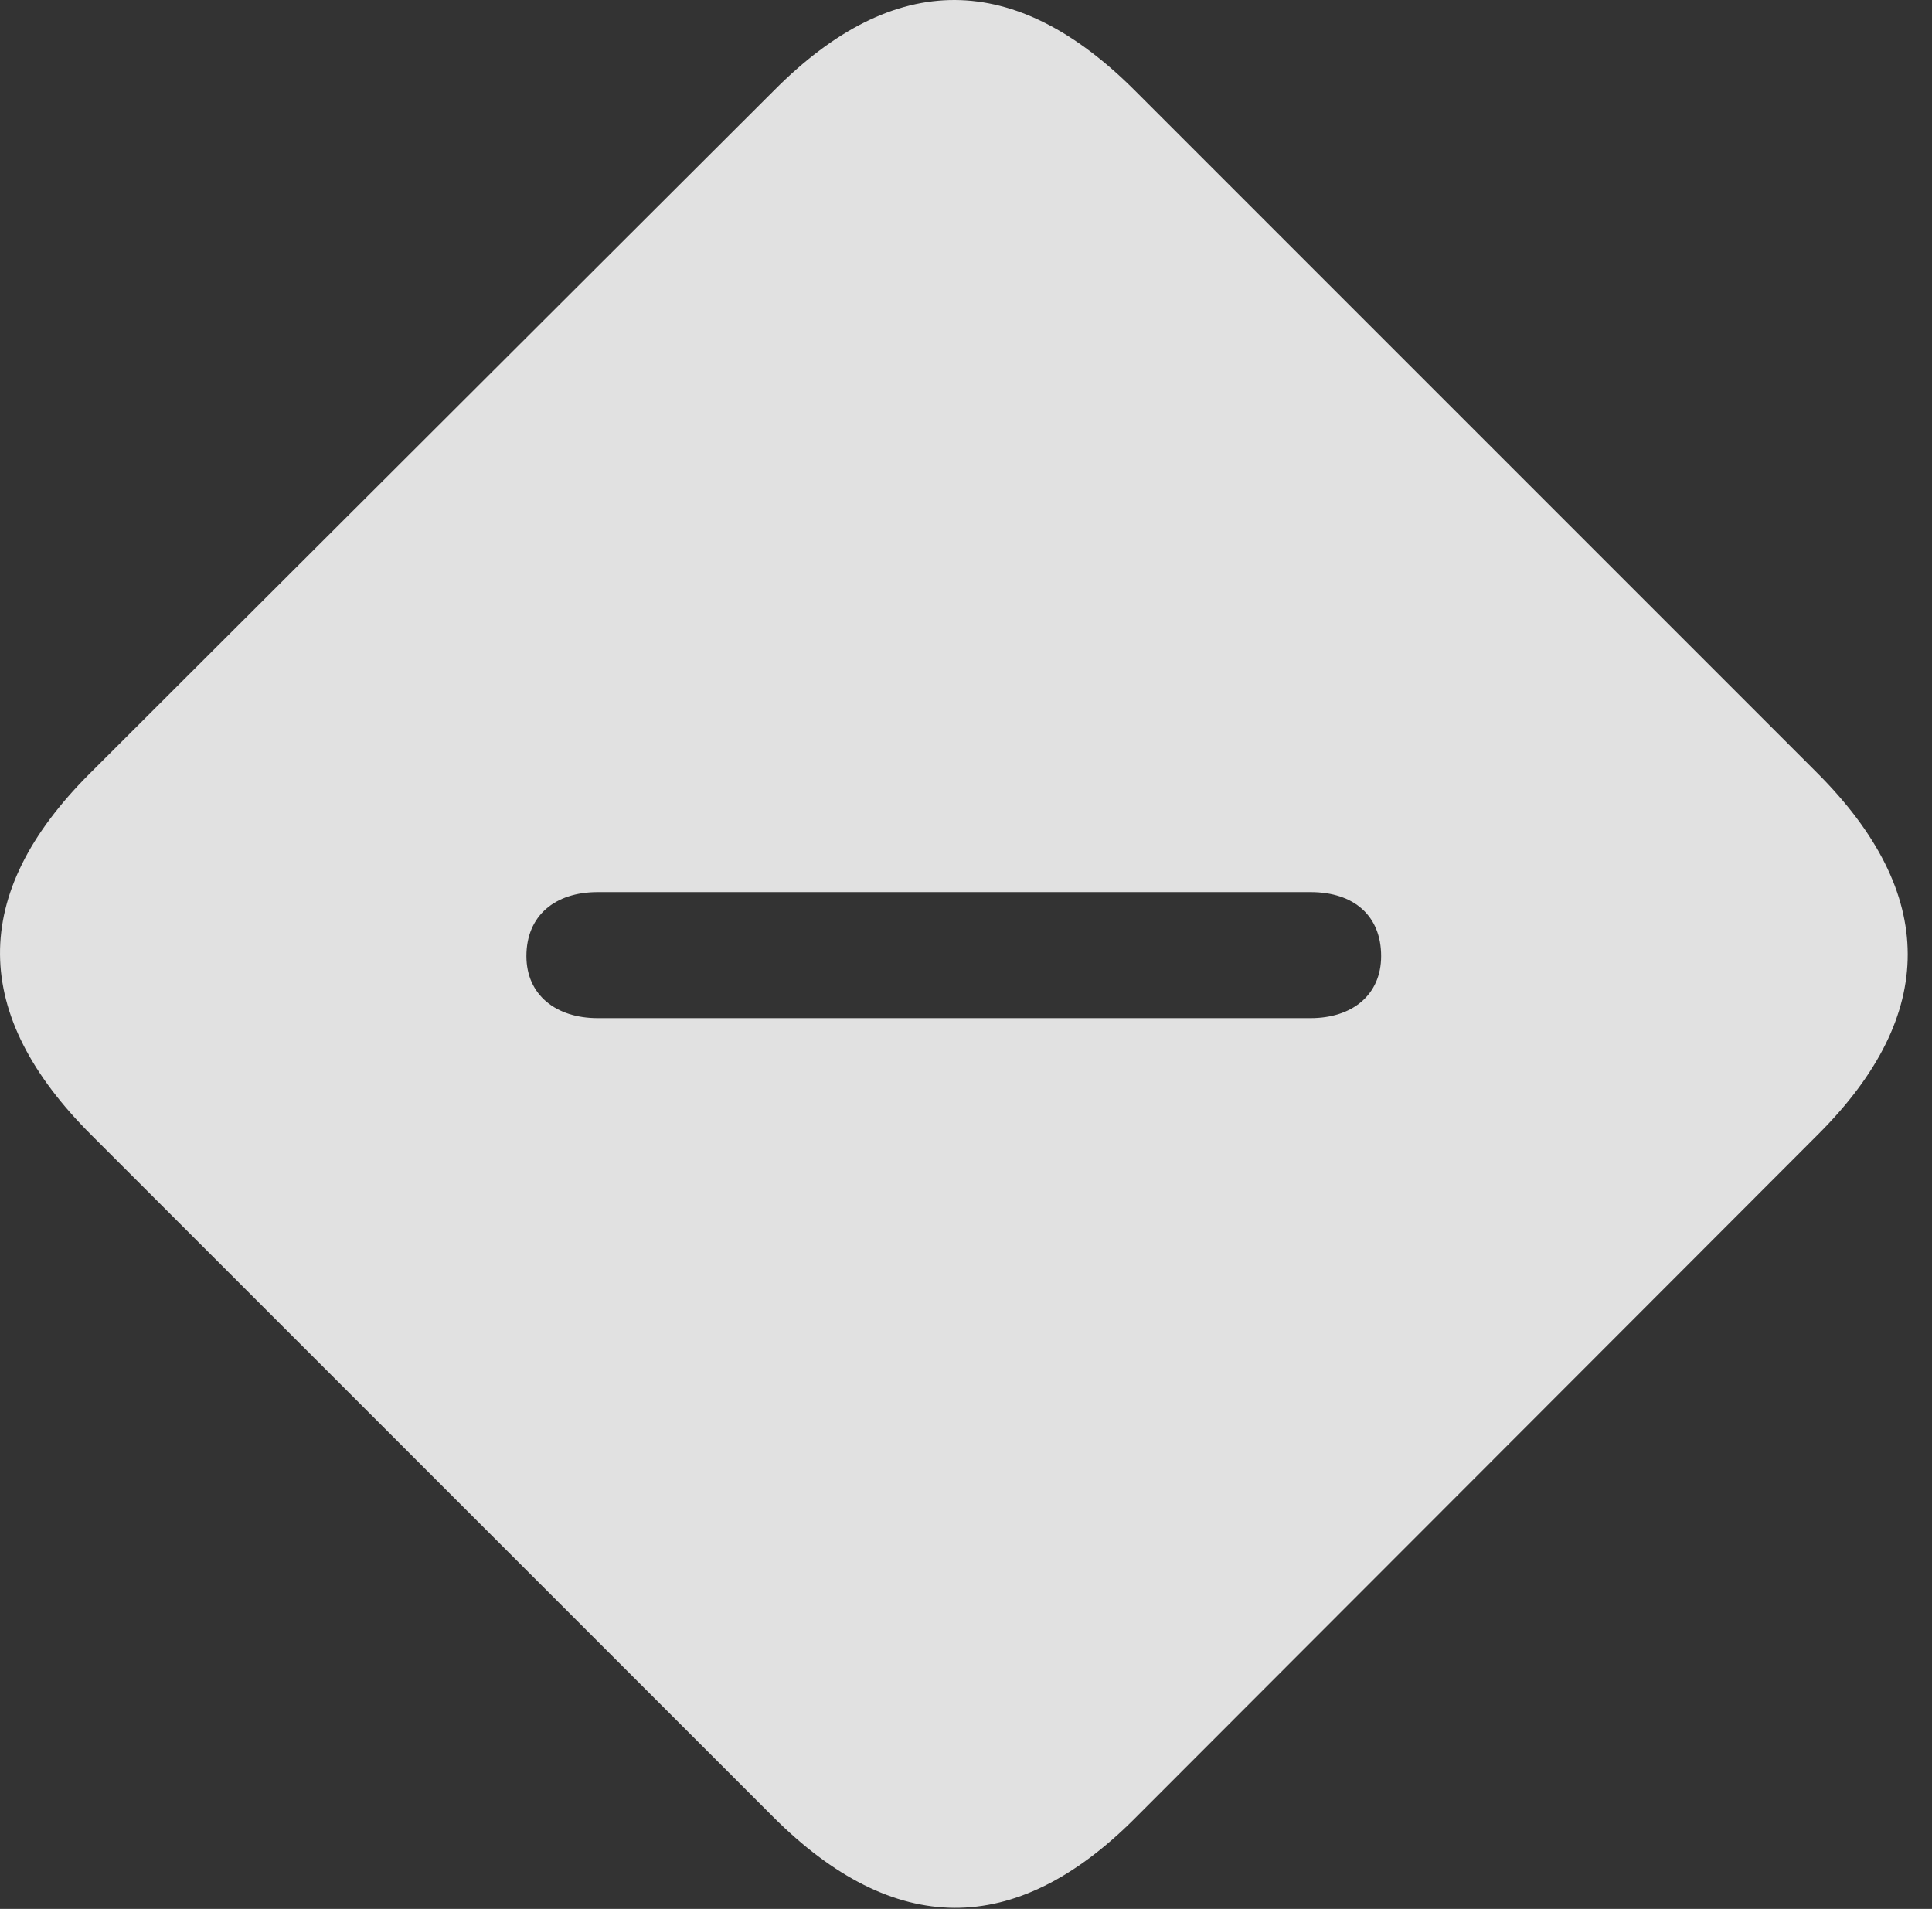 <?xml version="1.0" encoding="UTF-8"?>
<!--Generator: Apple Native CoreSVG 341-->
<!DOCTYPE svg
PUBLIC "-//W3C//DTD SVG 1.1//EN"
       "http://www.w3.org/Graphics/SVG/1.1/DTD/svg11.dtd">
<svg version="1.1" xmlns="http://www.w3.org/2000/svg" xmlns:xlink="http://www.w3.org/1999/xlink" viewBox="0 0 28.609 28.264">
 <rect x="0" y="0" width="28.609" height="28.264" fill="#333333" stroke="none"/>
 <g>
  <rect height="28.264" opacity="0" width="28.609" x="0" y="0"/>
  <path d="M16.819 1.354L26.907 11.442C28.694 13.229 28.694 15.026 26.926 16.793L16.799 26.93C15.032 28.698 13.235 28.688 11.448 26.901L1.36 16.813C-0.437 15.026-0.456 13.239 1.321 11.461L11.467 1.334C13.245-0.453 15.032-0.443 16.819 1.354ZM8.85 13.209C8.215 13.209 7.795 13.561 7.795 14.156C7.795 14.733 8.235 15.075 8.85 15.075L19.407 15.075C20.022 15.075 20.452 14.733 20.452 14.156C20.452 13.561 20.051 13.209 19.407 13.209Z" fill="white" fill-opacity="0.85"/>
 </g>
</svg>
